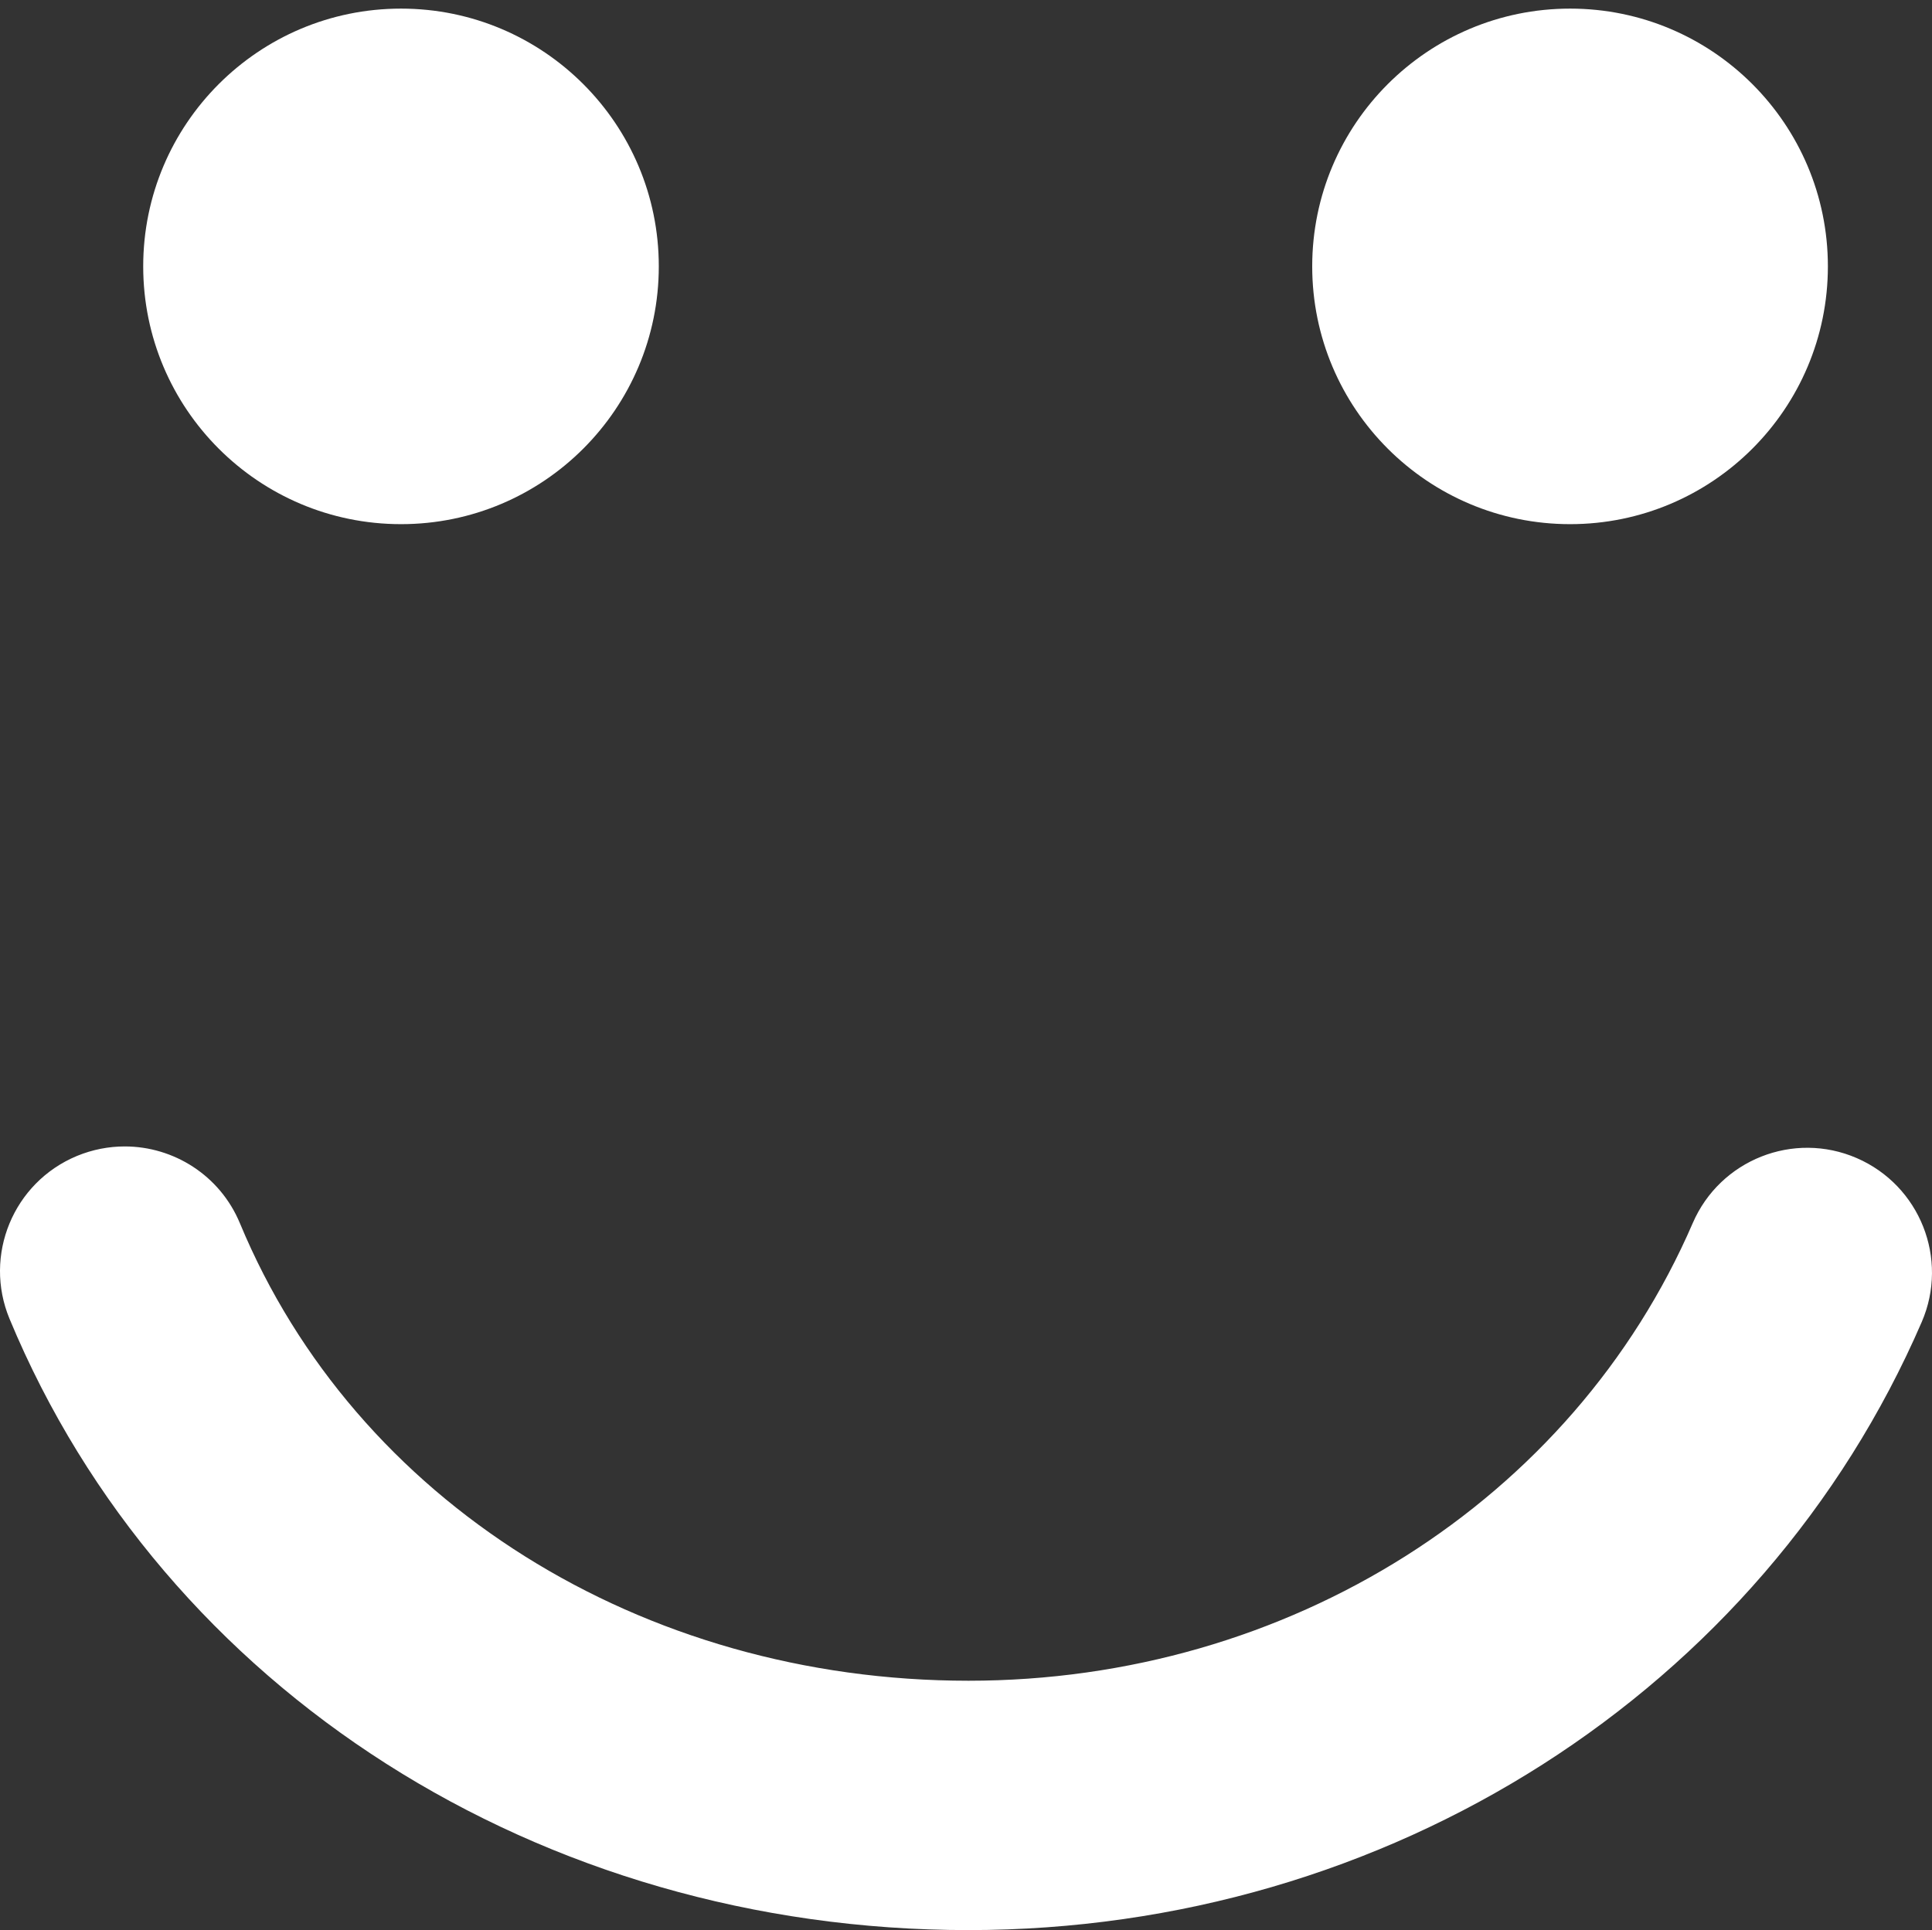<?xml version="1.0" encoding="utf-8"?>
<!-- Generator: Adobe Illustrator 16.0.0, SVG Export Plug-In . SVG Version: 6.00 Build 0)  -->
<!DOCTYPE svg PUBLIC "-//W3C//DTD SVG 1.1//EN" "http://www.w3.org/Graphics/SVG/1.1/DTD/svg11.dtd">
<svg version="1.1" id="Capa_1" xmlns="http://www.w3.org/2000/svg" xmlns:xlink="http://www.w3.org/1999/xlink" x="0px" y="0px"
	 width="224.328px" height="224.16px" viewBox="0 0 224.328 224.16" enable-background="new 0 0 224.328 224.16"
	 xml:space="preserve">
<rect x="0" y="0" width="224.328" height="224.16" fill="#333333" stroke="none"/>
<path fill="#FFFFFF" d="M16.628,30.935C16.628,14.406,30.033,1,46.563,1c16.525,0,29.931,13.4,29.931,29.935
	c0,16.539-13.405,29.94-29.931,29.94C30.033,60.875,16.628,47.474,16.628,30.935z M152.363,30.935
	C152.363,14.406,165.779,1,182.308,1c16.524,0,29.931,13.4,29.931,29.935c0,16.539-13.401,29.94-29.931,29.94
	S152.363,47.474,152.363,30.935z M223.134,153.539c-18.553,42.901-62,70.621-110.681,70.621c-49.728,0-93.432-27.859-111.341-70.979
	c-3.07-7.381,0.43-15.858,7.82-18.929c1.815-0.748,3.697-1.105,5.552-1.105c5.677,0,11.064,3.355,13.377,8.931
	c13.406,32.277,46.609,53.122,84.592,53.122c37.124,0,70.134-20.859,84.096-53.155c3.176-7.343,11.701-10.727,19.039-7.546
	C222.926,137.681,226.311,146.201,223.134,153.539z"/>
</svg>
